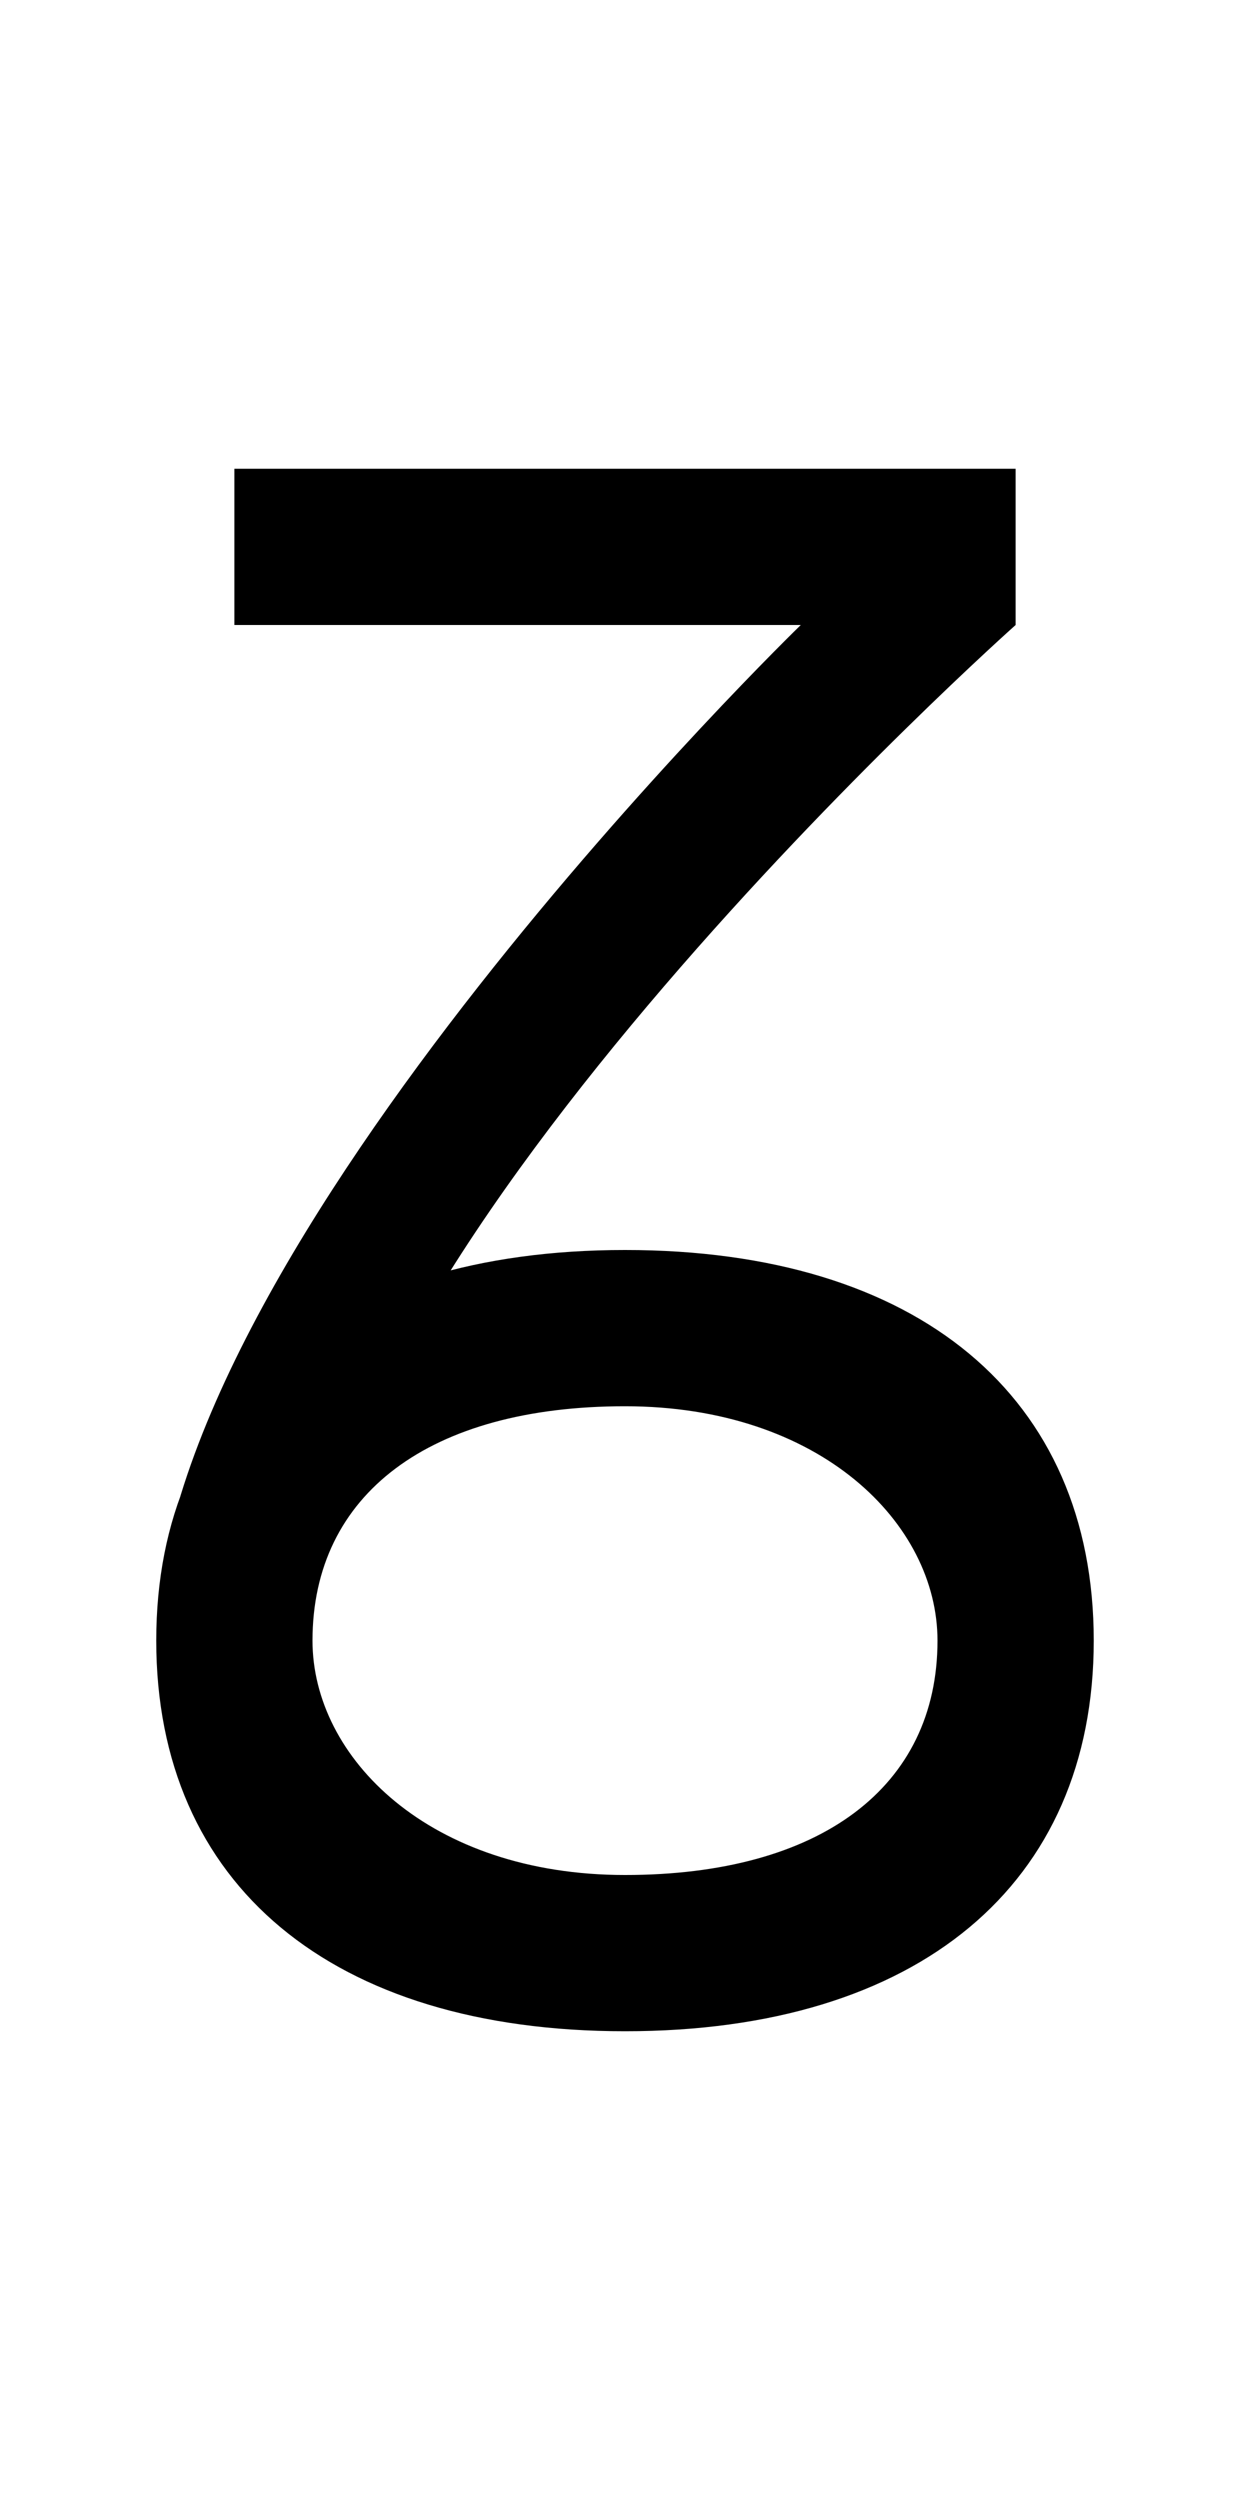<?xml version="1.0" standalone="no"?>
<!DOCTYPE svg PUBLIC "-//W3C//DTD SVG 1.1//EN" "http://www.w3.org/Graphics/SVG/1.1/DTD/svg11.dtd"
><svg version="1.1" viewBox="-256,-512,512,1024" xmlns="http://www.w3.org/2000/svg"
	><path d="
		M 0,320
			c 120,0 192,-60 192,-160
			c 0,-100 -72,-160 -192,-160
			c -120,0 -192,60 -192,160
			h 64
			c 0,-60 48,-96 128,-96
			c 80,0 128,48 128,96
			c 0,60 -48,96 -128,96
			c -80,0 -128,-48 -128,-96
			c 0,-160 288,-416 288,-416
			v -64
			h -320
			v 64
			h 320
			h -88
			c 0,0 -264,256 -264,416
			c 0,100 72,160 192,160
		z
	"
/></svg>
